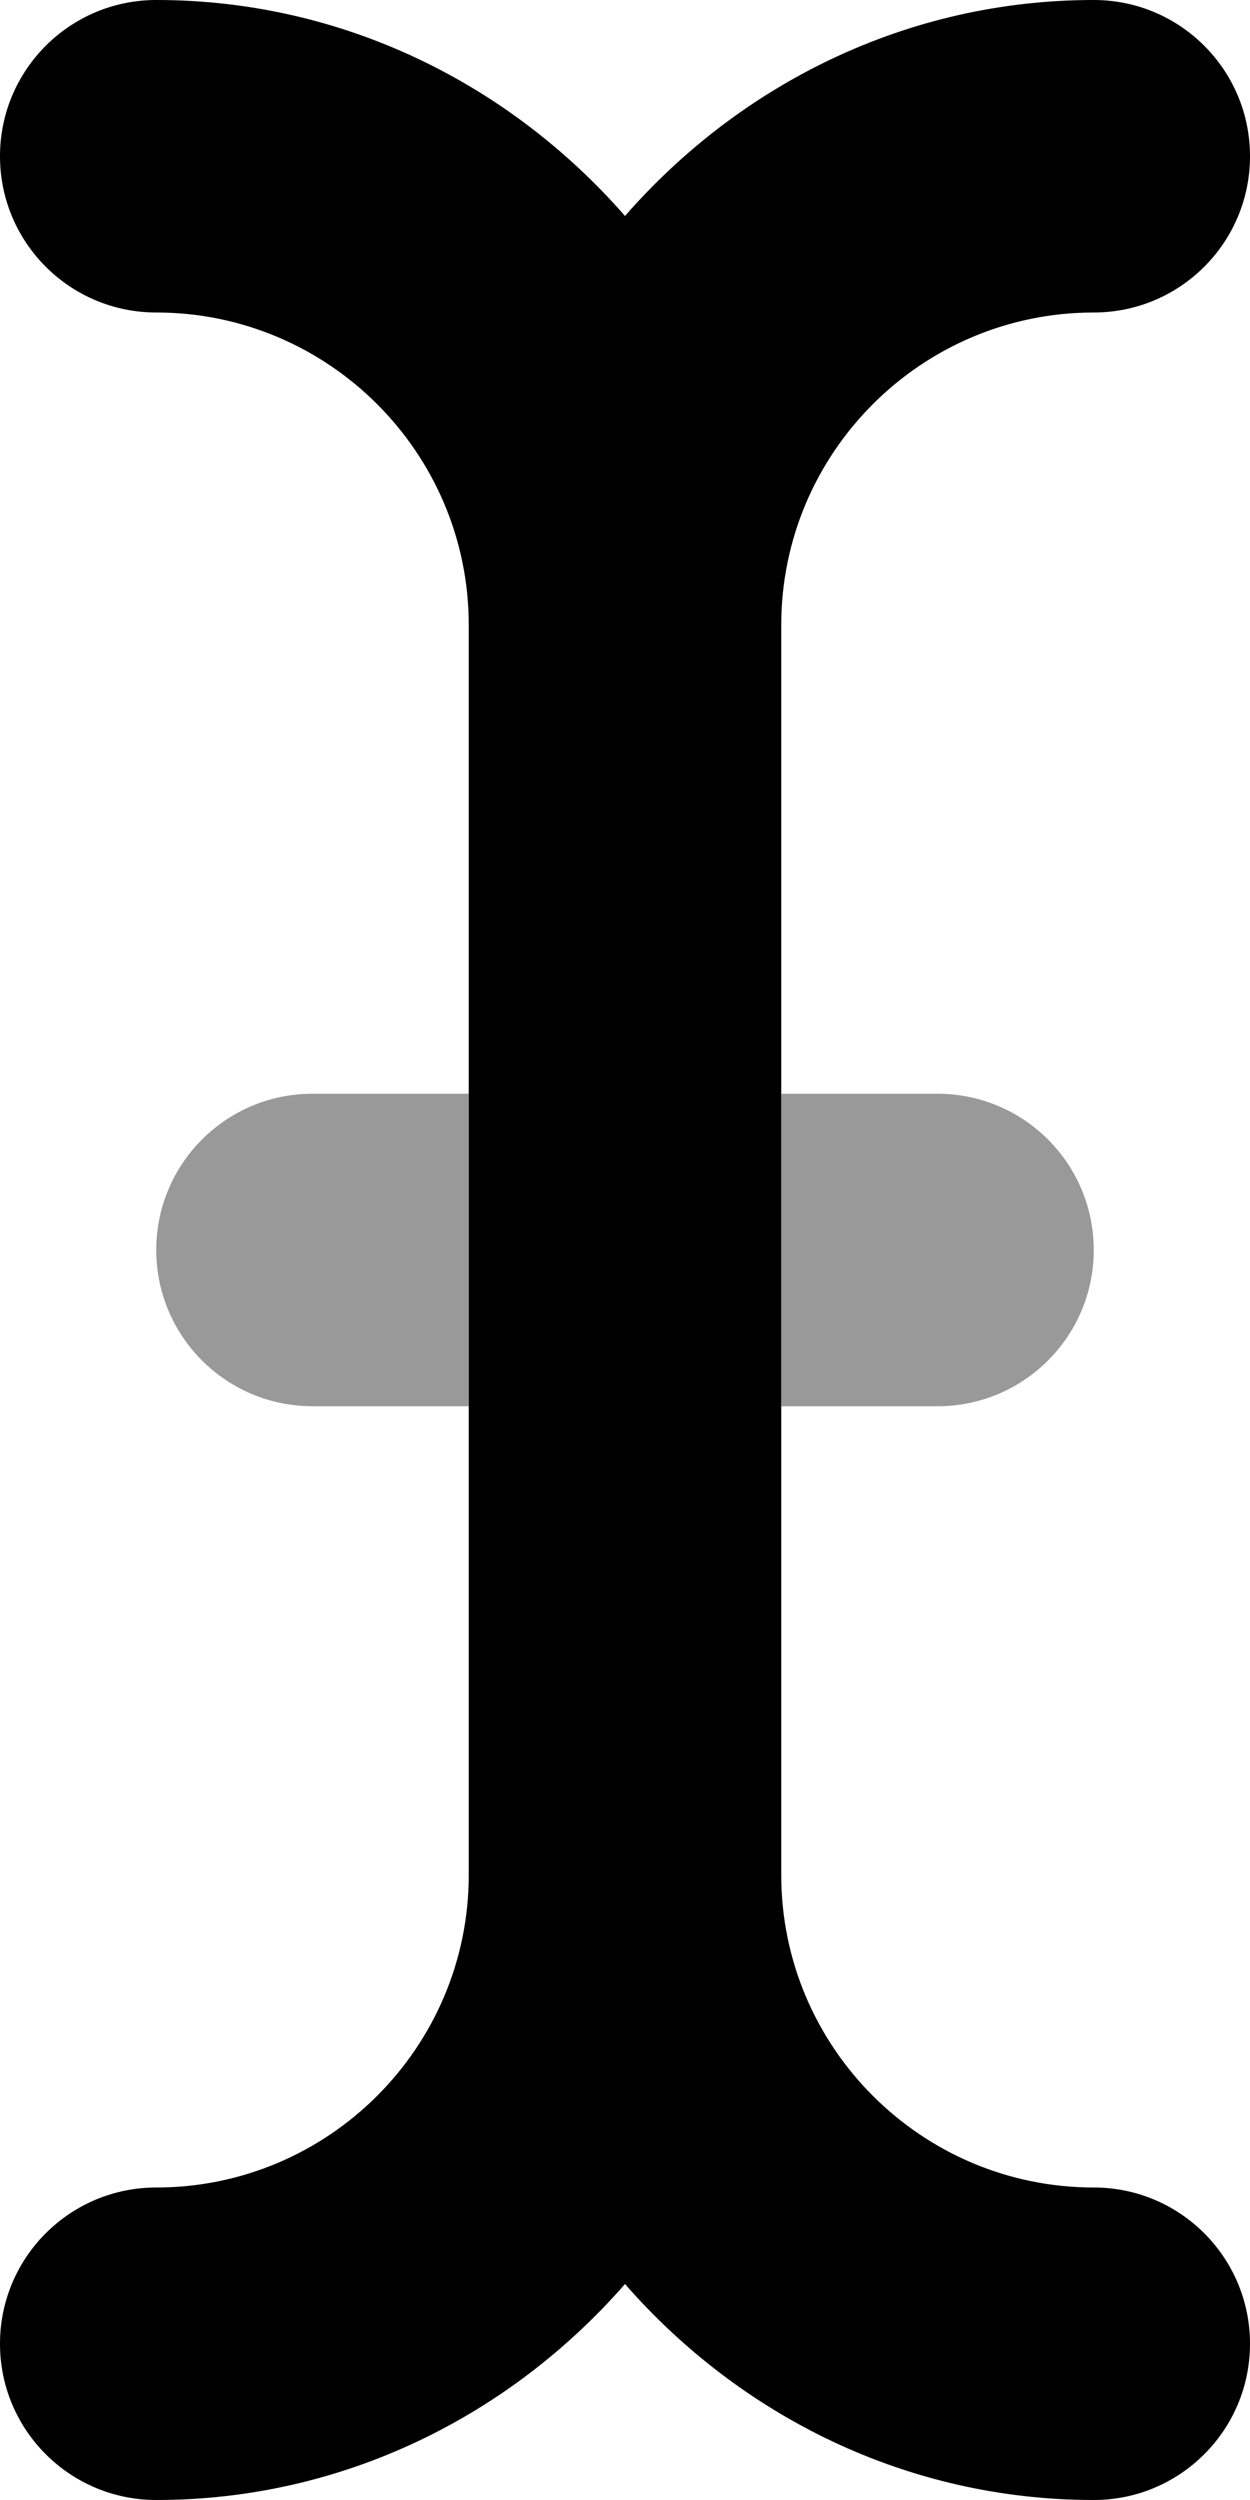 <svg xmlns="http://www.w3.org/2000/svg" viewBox="0 0 256 512"><defs><style>.fa-secondary{opacity:.4}</style></defs><path d="M32 256C32 273.688 46.328 288 64 288H96V224H64C46.328 224 32 238.312 32 256ZM192 224H160V288H192C209.672 288 224 273.688 224 256S209.672 224 192 224Z" class="fa-secondary"/><path d="M256 480C256 497.688 241.672 512 224 512C185.59 512 151.48 494.646 128 467.77C104.52 494.646 70.41 512 32 512C14.328 512 0 497.688 0 480S14.328 448 32 448C67.297 448 96 419.281 96 384V128C96 92.719 67.297 64 32 64C14.328 64 0 49.688 0 32S14.328 0 32 0C70.41 0 104.52 17.354 128 44.23C151.48 17.354 185.59 0 224 0C241.672 0 256 14.312 256 32S241.672 64 224 64C188.703 64 160 92.719 160 128V384C160 419.281 188.703 448 224 448C241.672 448 256 462.312 256 480Z" class="fa-primary"/></svg>
